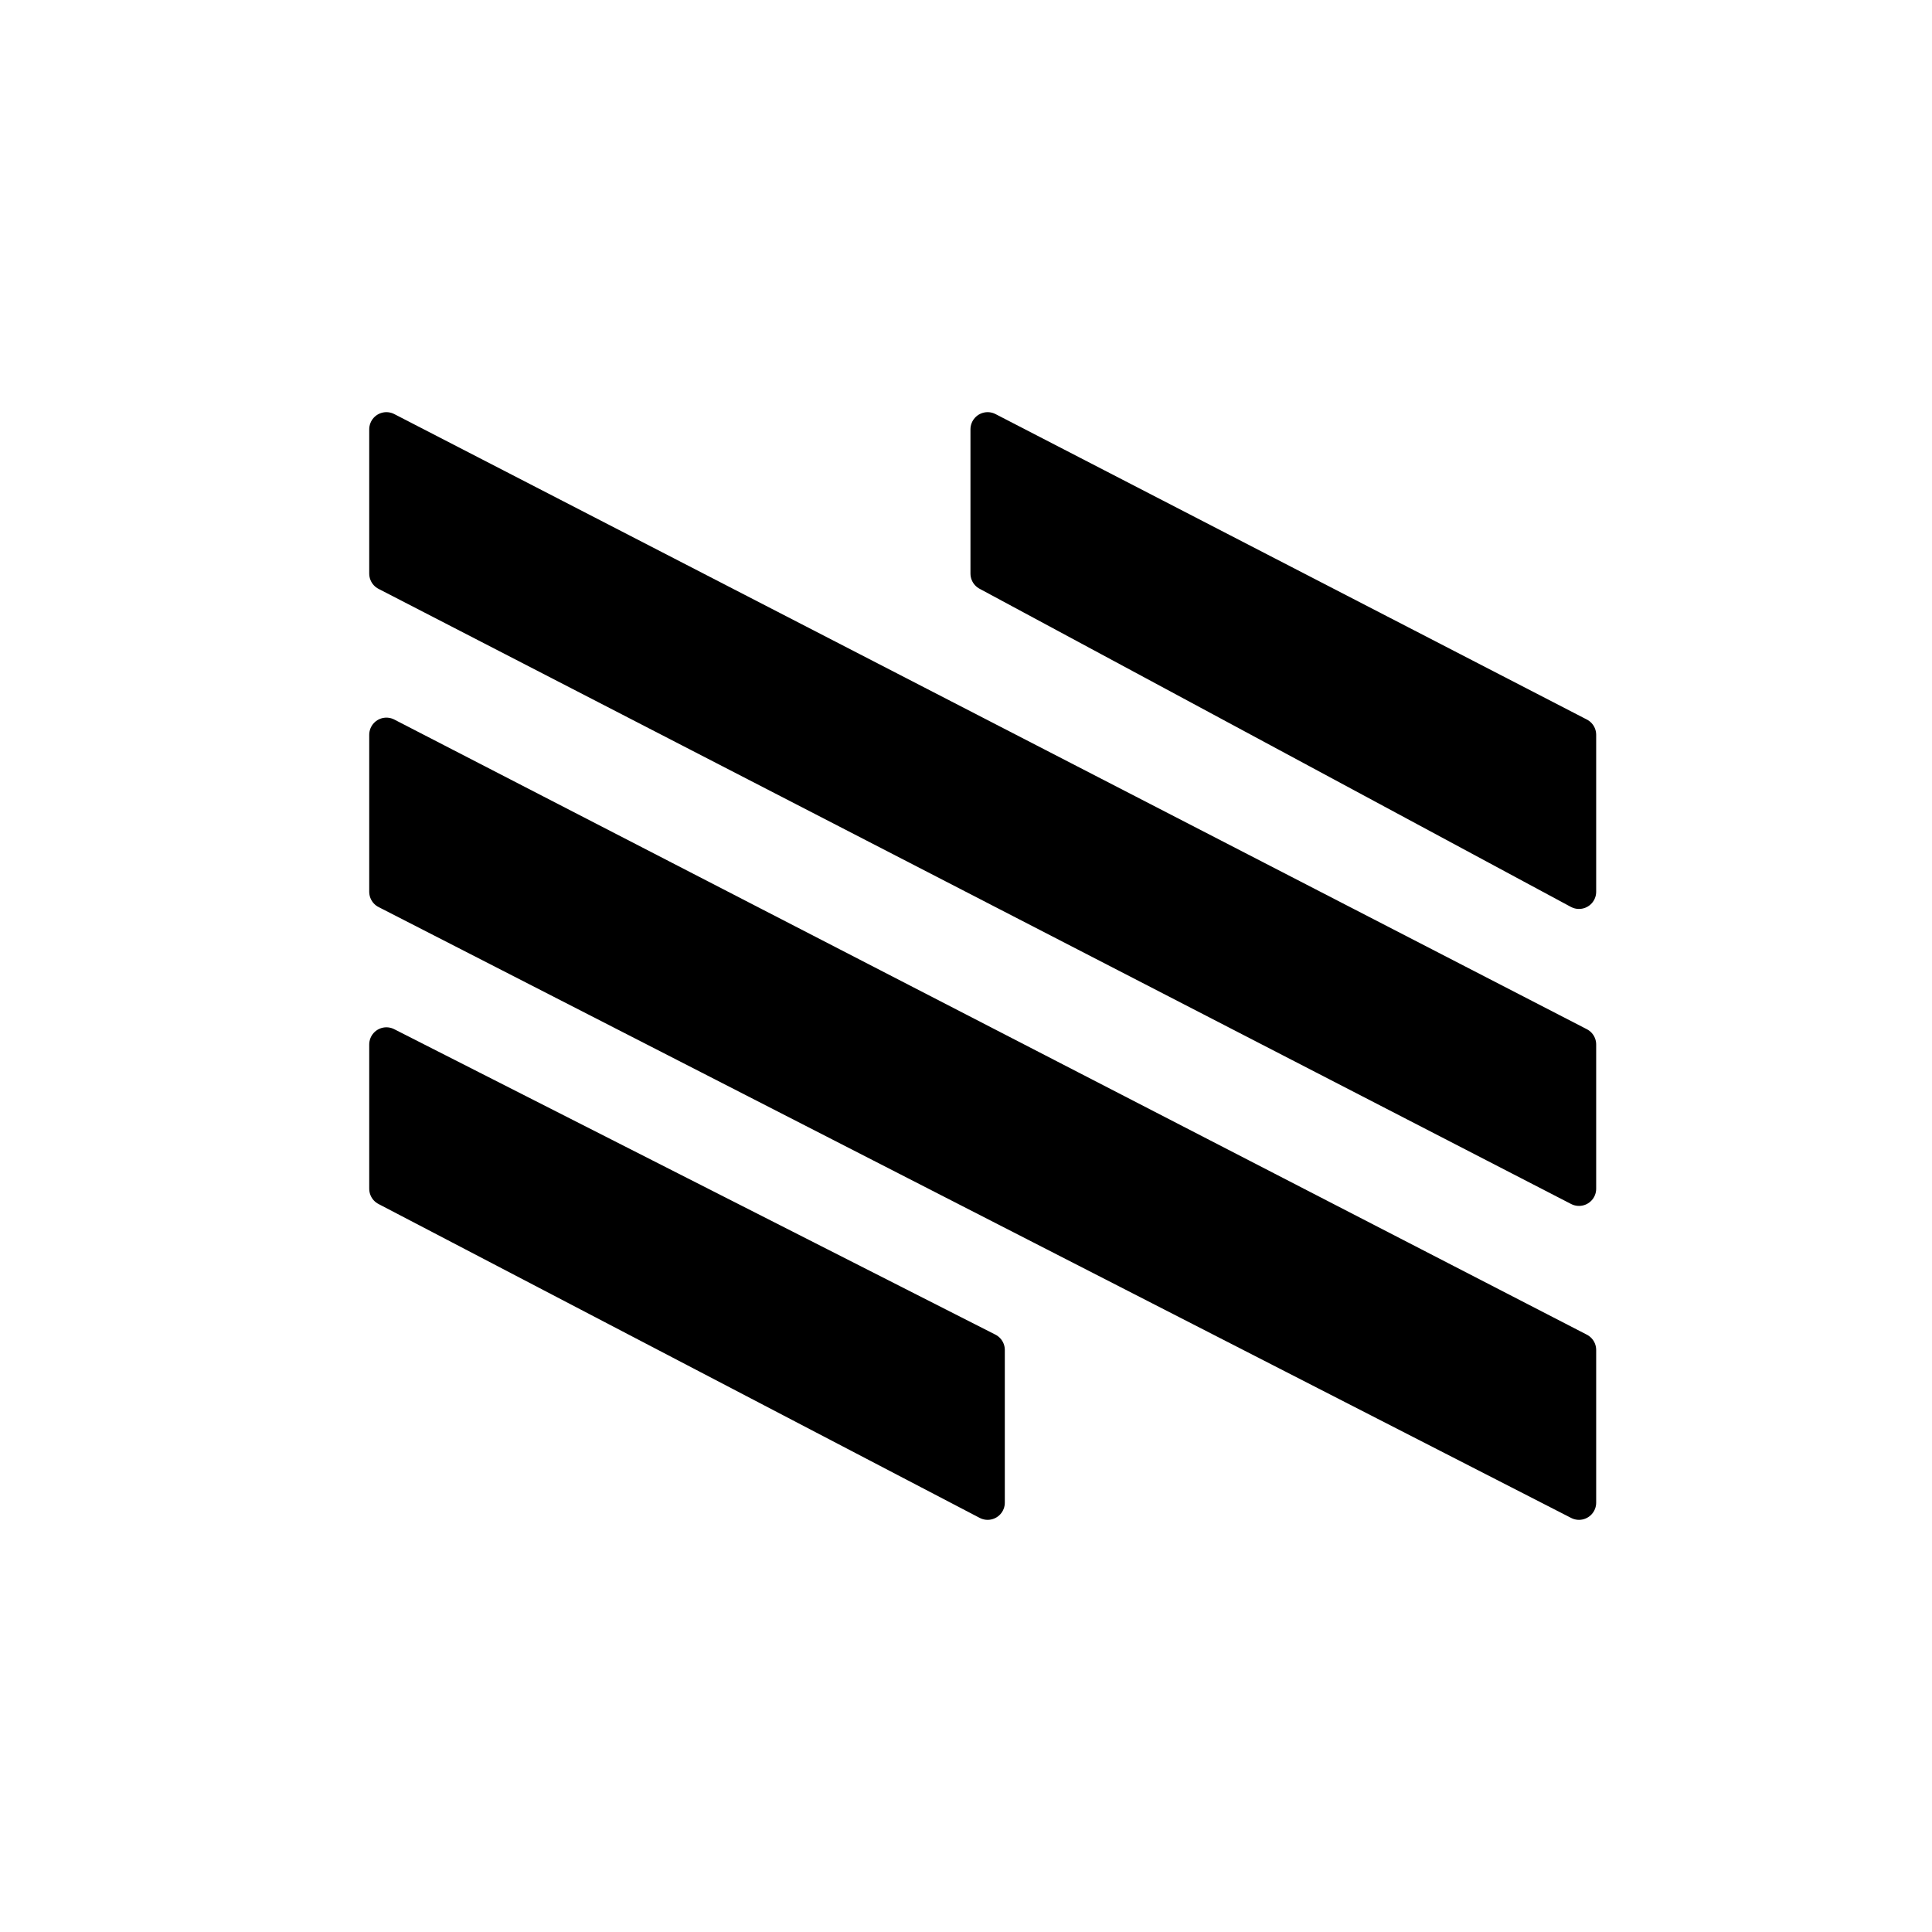 <svg xmlns="http://www.w3.org/2000/svg" viewBox="0 0 45 45" shape-rendering="geometricPrecision">
  <path
    d="M36.778 24.328 9 10v3.36l27.778 14.328v-3.36ZM23.004 31.443 9 24.328v3.36L23.004 35v-3.557ZM36.778 31.443 9 17.115v3.656L36.778 35v-3.557ZM23.004 13.36V10l13.774 7.115v3.656L23.004 13.36Z"
    fill="currentColor"
    stroke="currentColor"
    stroke-width="0.8"
    stroke-linejoin="round"
    vector-effect="non-scaling-stroke"
  />
</svg>
